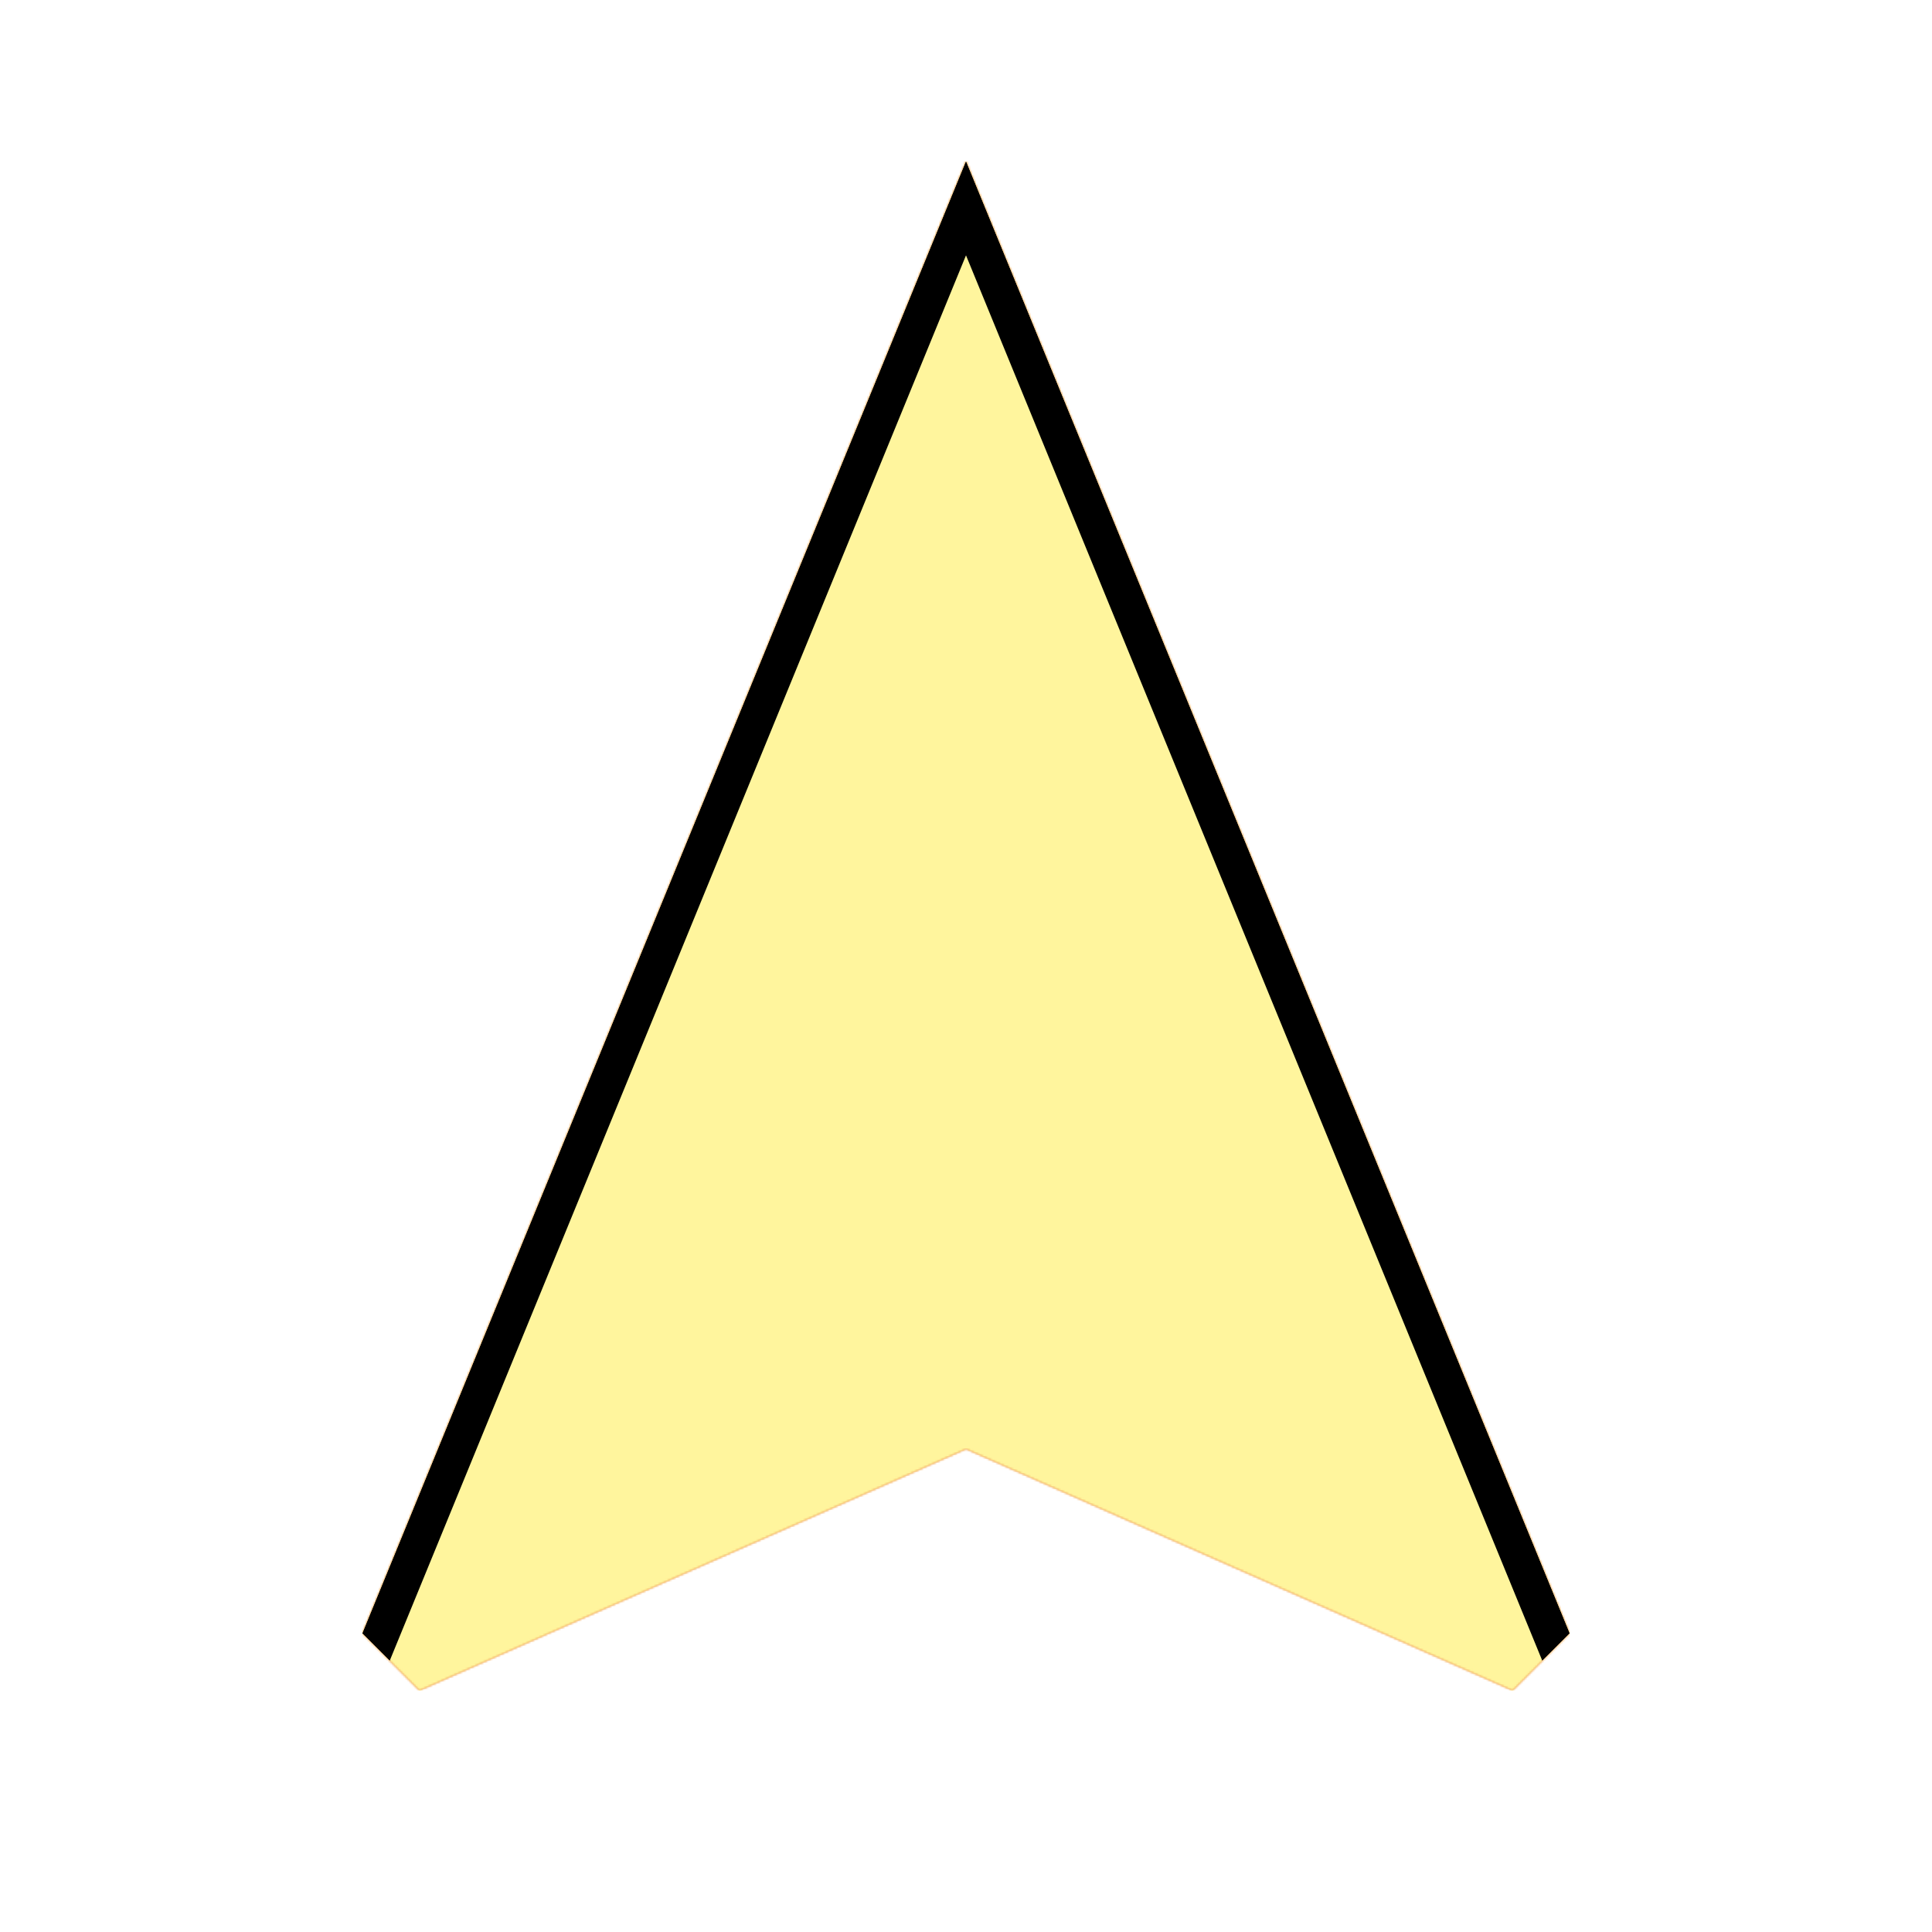 <svg version="1.1" xmlns="http://www.w3.org/2000/svg" xmlns:xlink="http://www.w3.org/1999/xlink" viewBox="0,0,1024,1024">
	<!-- Color names: teamapps-color-1, teamapps-color-2, teamapps-color-3 -->
	<desc>navigation icon - Licensed under Apache License v2.0 (http://www.apache.org/licenses/LICENSE-2.0) - Created with Iconfu.com - Derivative work of Material icons (Copyright Google Inc.)</desc>
	<defs>
		<clipPath id="clip-wy2abzZ7">
			<path d="M832,865.71l-30.29,30.29l-289.71,-128l-289.71,128l-30.29,-30.29l320,-780.38z"/>
		</clipPath>
		<linearGradient x1="0" y1="1024" x2="1024" y2="0" id="color-0U6xfc0R" gradientUnits="userSpaceOnUse">
			<stop offset="0.2" stop-color="#000000"/>
			<stop offset="0.8" stop-color="#ffffff"/>
		</linearGradient>
		<radialGradient cx="0" cy="0" r="1448.15" id="color-iPJKyMaf" gradientUnits="userSpaceOnUse">
			<stop offset="0.07" stop-color="#ffffff"/>
			<stop offset="0.75" stop-color="#000000"/>
		</radialGradient>
		<filter id="filter-3te4Lumi" color-interpolation-filters="sRGB">
			<feOffset/>
		</filter>
		<filter id="filter-W4XTSbAL" x="0%" y="0%" width="100%" height="100%" color-interpolation-filters="sRGB">
			<feColorMatrix values="1 0 0 0 0 0 1 0 0 0 0 0 1 0 0 0 0 0 0.05 0" in="SourceGraphic"/>
			<feOffset dy="20"/>
			<feGaussianBlur stdDeviation="11" result="blur0"/>
			<feColorMatrix values="1 0 0 0 0 0 1 0 0 0 0 0 1 0 0 0 0 0 0.07 0" in="SourceGraphic"/>
			<feOffset dy="30"/>
			<feGaussianBlur stdDeviation="20" result="blur1"/>
			<feMerge>
				<feMergeNode in="blur0"/>
				<feMergeNode in="blur1"/>
			</feMerge>
		</filter>
		<mask id="mask-fNn7Gcb8">
			<rect fill="url(#color-0U6xfc0R)" x="192" y="85.33" width="640" height="810.67"/>
		</mask>
		<mask id="mask-t7XC4Eod">
			<path d="M832,865.71l-30.29,30.29l-289.71,-128l-289.71,128l-30.29,-30.29l320,-780.38z" fill="#ffffff"/>
		</mask>
		<mask id="mask-tnH41qlg">
			<path d="M832,865.71l-30.29,30.29l-289.71,-128l-289.71,128l-30.29,-30.29l320,-780.38z" fill="url(#color-iPJKyMaf)"/>
		</mask>
	</defs>
	<g fill="none" fill-rule="nonzero" style="mix-blend-mode: normal">
		<g mask="url(#mask-t7XC4Eod)">
			<g color="#ffc107" class="teamapps-color-2">
				<rect x="192" y="85.33" width="640" height="810.67" fill="currentColor"/>
			</g>
			<g color="#e65100" class="teamapps-color-3" mask="url(#mask-fNn7Gcb8)">
				<rect x="192" y="85.33" width="640" height="810.67" fill="currentColor"/>
			</g>
		</g>
		<g filter="url(#filter-3te4Lumi)" mask="url(#mask-tnH41qlg)">
			<g color="#fff59d" class="teamapps-color-1">
				<rect x="192" y="85.33" width="640" height="810.67" fill="currentColor"/>
			</g>
		</g>
		<g clip-path="url(#clip-wy2abzZ7)">
			<path d="M99,939v-996.67h826v996.67zM512,85.33l-320,780.38l30.29,30.29l289.71,-128l289.71,128l30.29,-30.29z" fill="#000000" filter="url(#filter-W4XTSbAL)"/>
		</g>
	</g>
</svg>